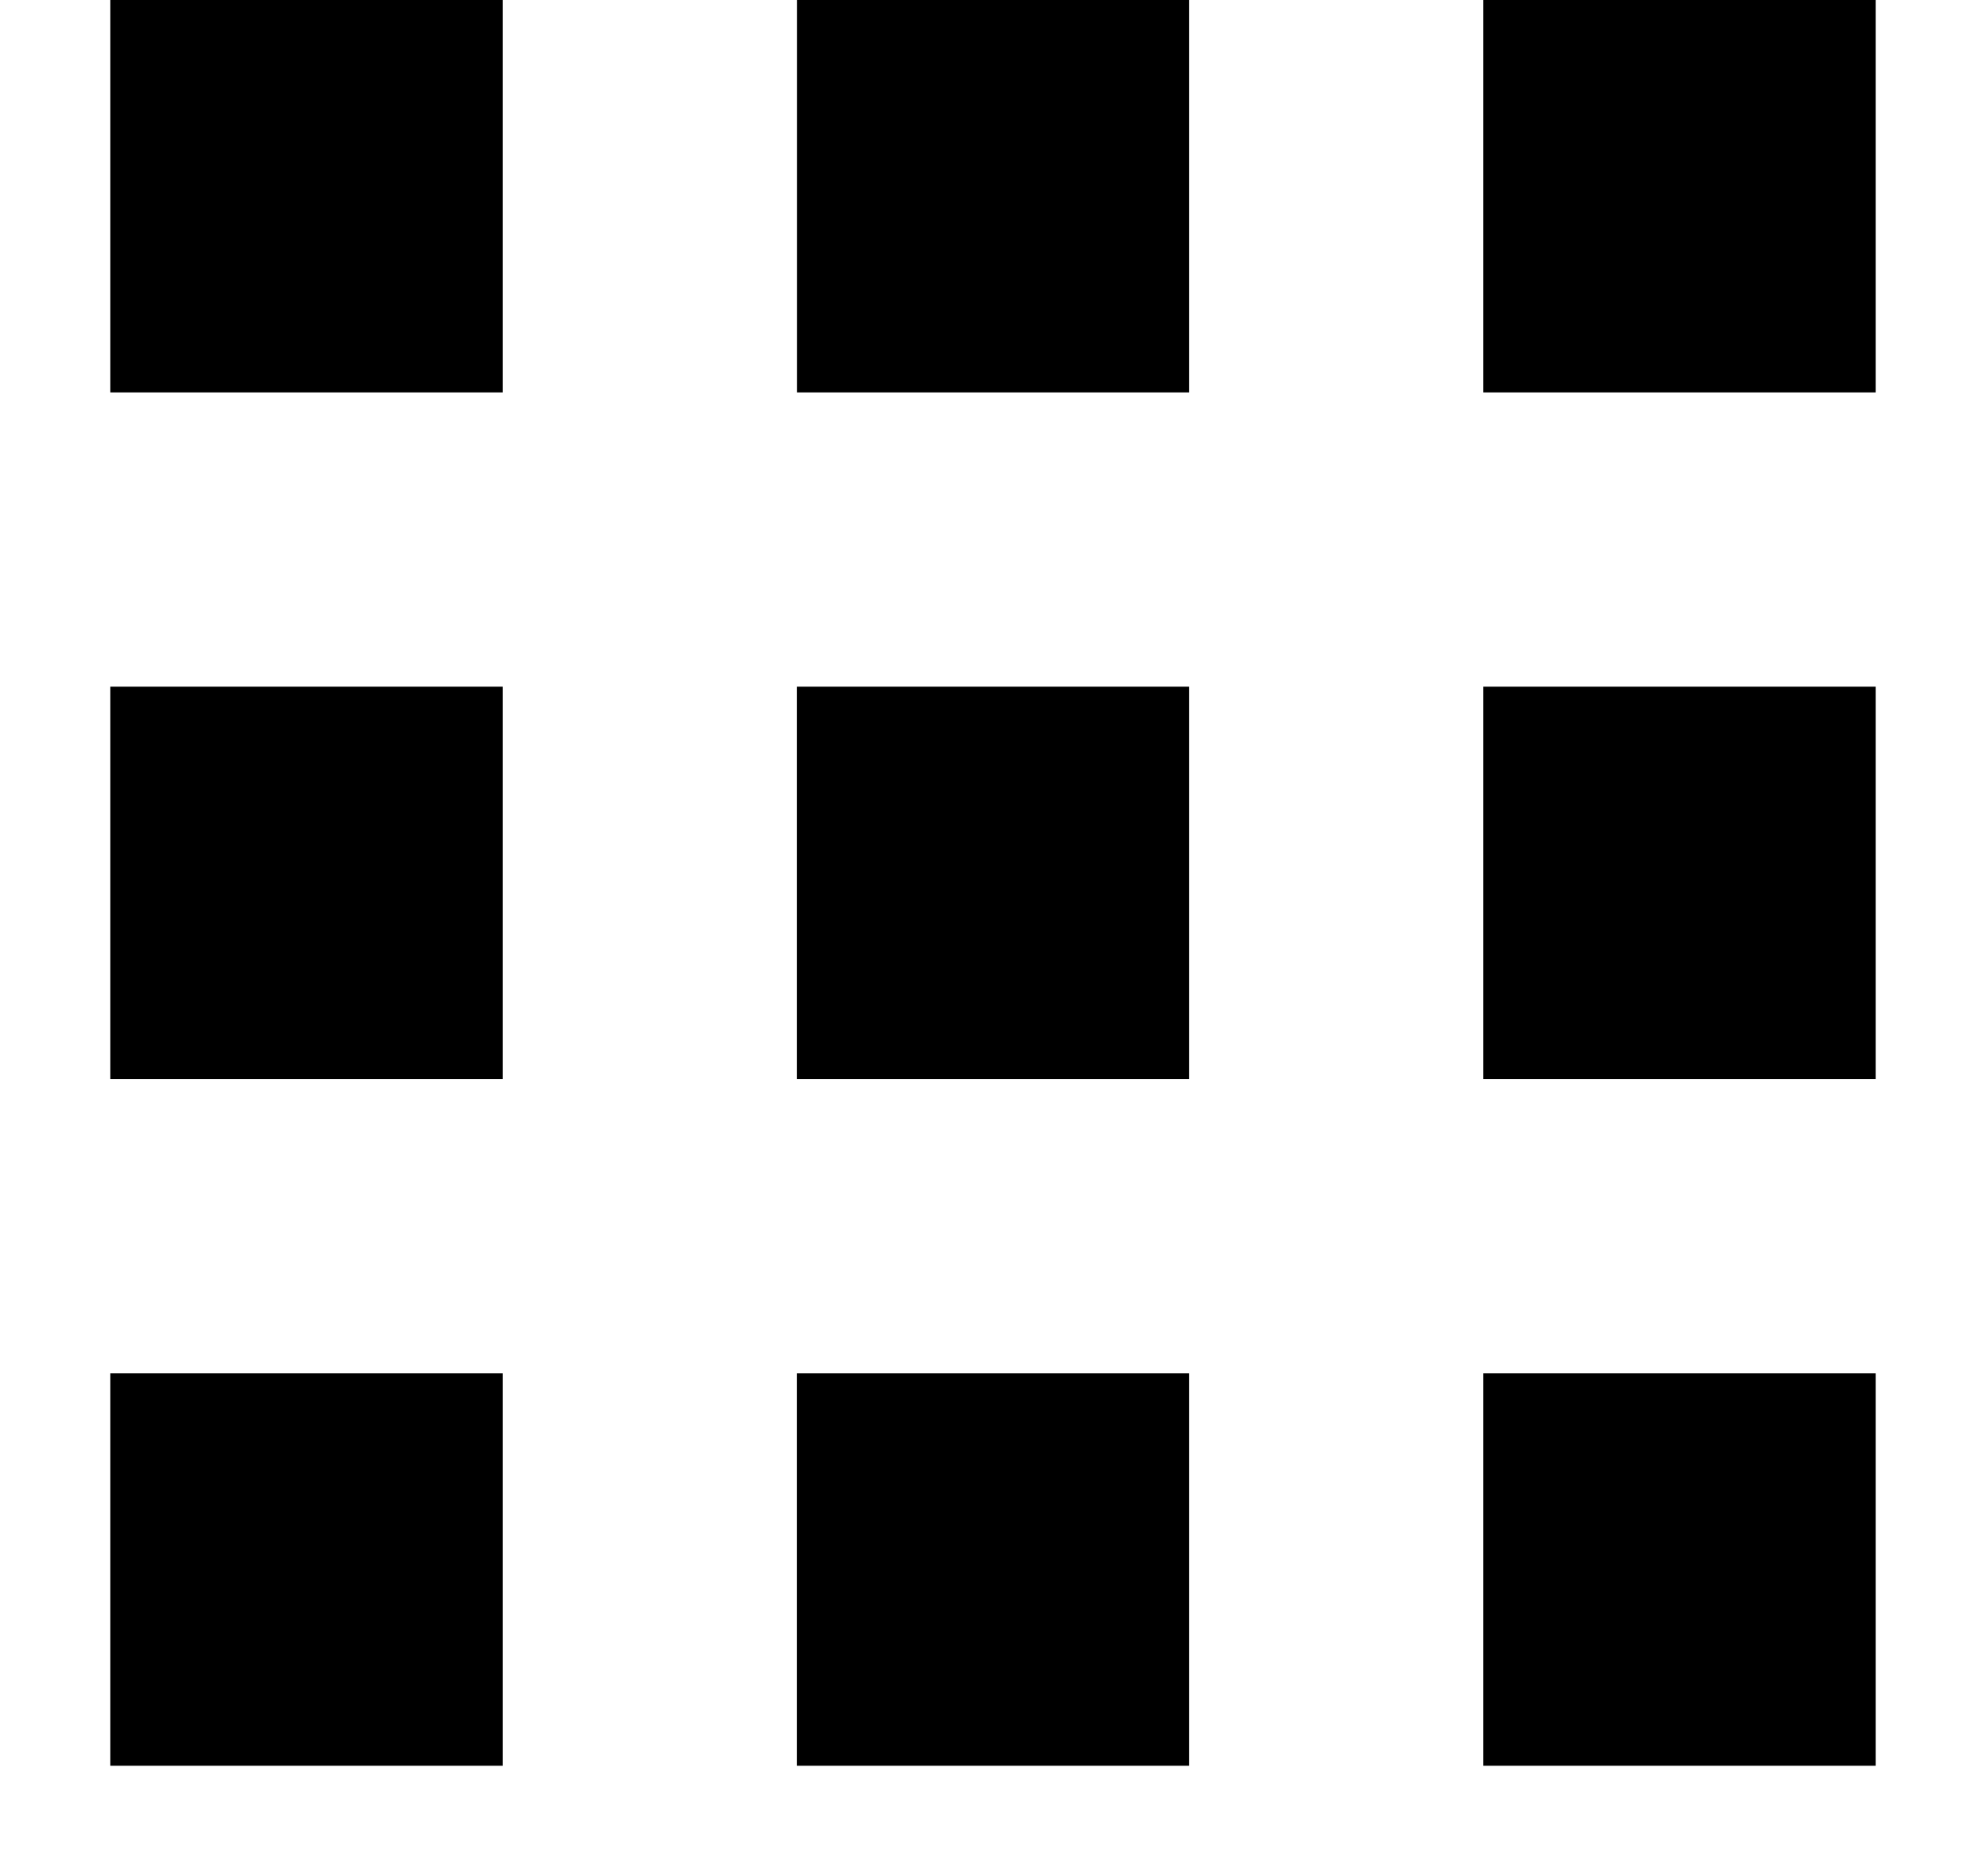<?xml version="1.0" encoding="UTF-8"?>
<svg width="18px" height="17px" viewBox="0 0 18 17" version="1.1" xmlns="http://www.w3.org/2000/svg" xmlns:xlink="http://www.w3.org/1999/xlink">
    <g stroke="none" stroke-width="1" fill="none" fill-rule="evenodd">
        <g transform="translate(1, 0)" fill="#000000">
            <polygon points="0 3.556 3.556 3.556 3.556 0 0 0"></polygon>
            <polygon points="6.223 3.556 9.778 3.556 9.778 0 6.223 0"></polygon>
            <polygon points="12.444 3.556 16 3.556 16 0 12.444 0"></polygon>
            <polygon points="0 16 3.556 16 3.556 12.444 0 12.444"></polygon>
            <polygon points="6.222 16 9.778 16 9.778 12.444 6.222 12.444"></polygon>
            <polygon points="12.444 16 16 16 16 12.444 12.444 12.444"></polygon>
            <polygon points="12.444 9.778 16 9.778 16 6.222 12.444 6.222"></polygon>
            <polygon points="6.222 9.778 9.778 9.778 9.778 6.222 6.222 6.222"></polygon>
            <polygon points="0 9.778 3.556 9.778 3.556 6.222 0 6.222"></polygon>
        </g>
    </g>
</svg>
